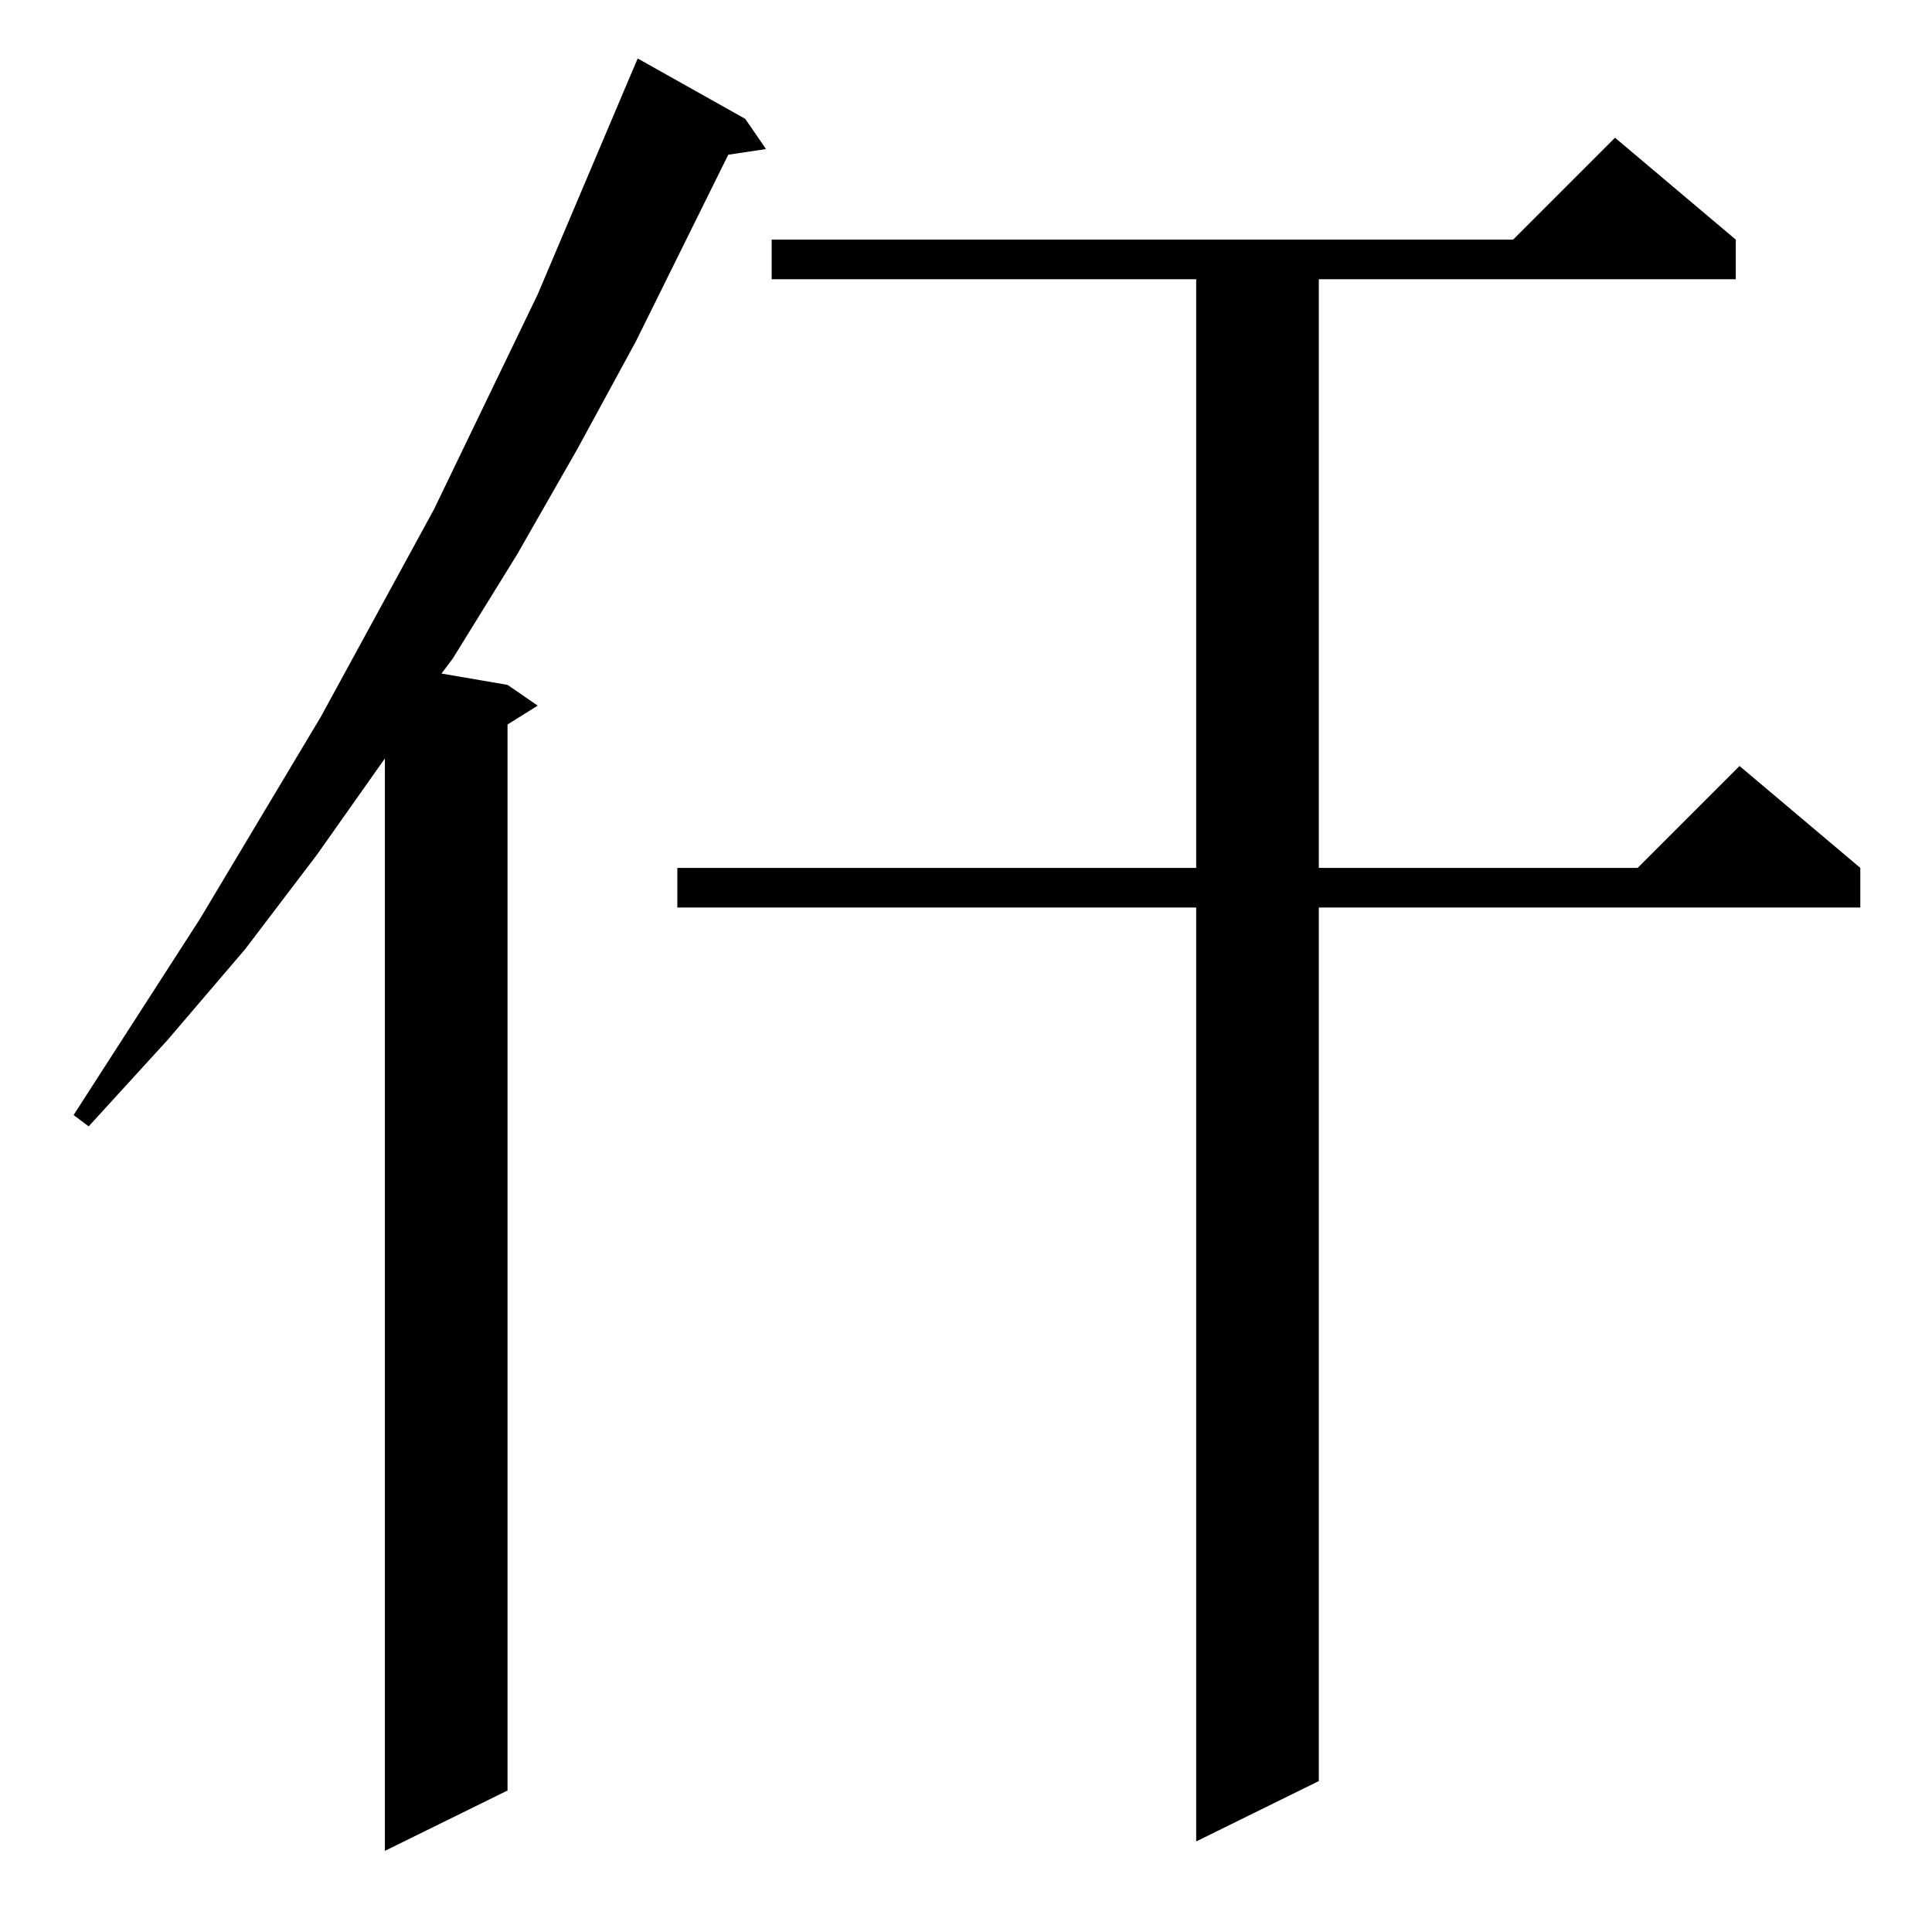 <?xml version="1.0" standalone="no"?>
<!DOCTYPE svg PUBLIC "-//W3C//DTD SVG 1.1//EN" "http://www.w3.org/Graphics/SVG/1.1/DTD/svg11.dtd" >
<svg xmlns="http://www.w3.org/2000/svg" xmlns:xlink="http://www.w3.org/1999/xlink" version="1.1" viewBox="0 -144 1024 1024">
  <g transform="matrix(1 0 0 -1 0 880)">
   <path fill="currentColor"
d="M395 961l11 -16l-20 -3l-49 -99l-31 -57l-32 -56l-34 -55l-6 -8l35 -6l16 -11l-16 -10v-565l-65 -32v579l-36 -51l-38 -50l-41 -48l-42 -46l-8 6l67 104l64 107l60 110l55 114l50 118l3 7zM920 897v-21h-221v-312h169l54 54l64 -54v-21h-287v-463l-65 -32v495h-275v21
h275v312h-225v21h393l54 54z" />
  </g>

</svg>

